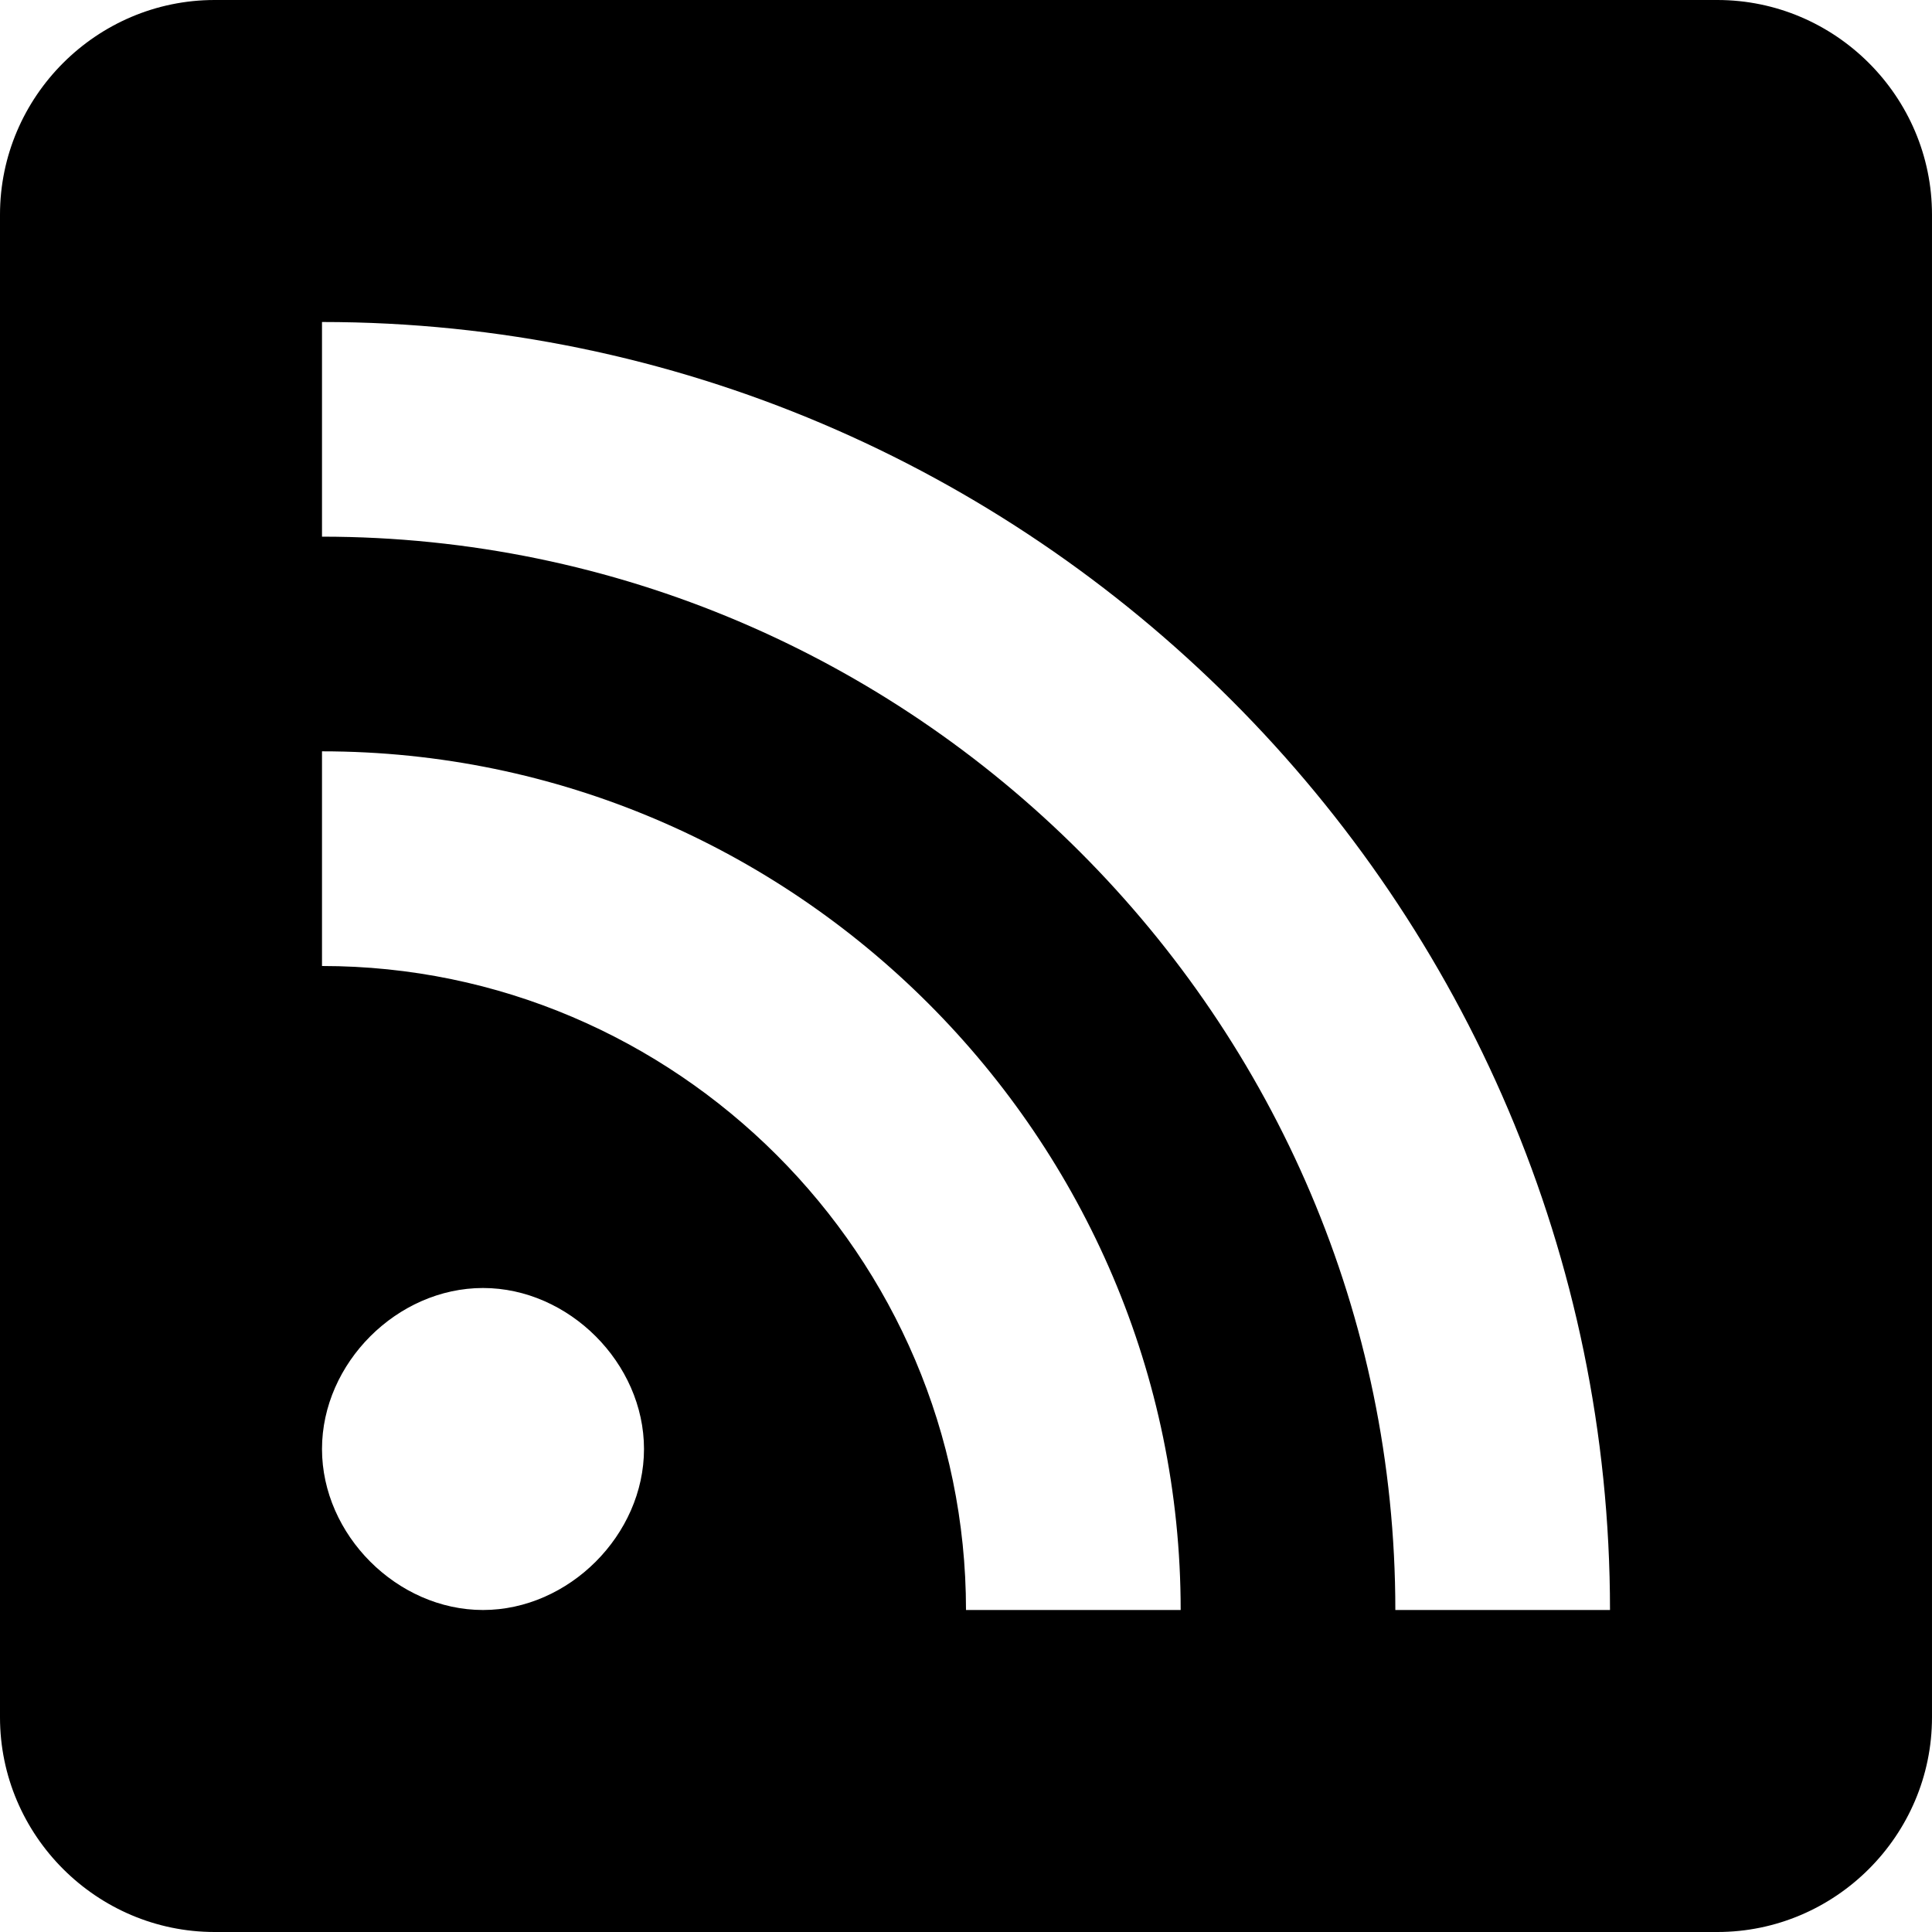 <?xml version="1.0" encoding="utf-8"?>
<!-- Generator: Adobe Illustrator 16.0.0, SVG Export Plug-In . SVG Version: 6.00 Build 0)  -->
<!DOCTYPE svg PUBLIC "-//W3C//DTD SVG 1.1//EN" "http://www.w3.org/Graphics/SVG/1.1/DTD/svg11.dtd">
<svg version="1.1" id="Layer_1" xmlns="http://www.w3.org/2000/svg" xmlns:xlink="http://www.w3.org/1999/xlink" x="0px" y="0px"
	 width="187.5px" height="187.5px" viewBox="31.25 30.25 187.5 187.5" enable-background="new 31.25 30.25 187.5 187.5"
	 xml:space="preserve">
<path d="M52.083,30.25h145.833c11.458,0,20.833,9.375,20.833,20.833v145.833c0,11.459-9.375,20.834-20.833,20.834H52.083
	c-11.458,0-20.833-9.375-20.833-20.834V51.083C31.25,39.625,40.625,30.25,52.083,30.25 M78.125,155.25
	c-8.333,0-15.625,7.291-15.625,15.625c0,8.333,7.292,15.625,15.625,15.625s15.625-7.292,15.625-15.625
	C93.75,162.541,86.458,155.25,78.125,155.25 M62.5,103.166V124c34.375,0,62.5,28.125,62.5,62.5h20.834
	C145.834,140.666,108.333,103.166,62.5,103.166 M62.5,61.5v20.833c57.292,0,104.167,46.875,104.167,104.167H187.5
	C187.5,117.75,131.25,61.5,62.5,61.5z"/>
</svg>

